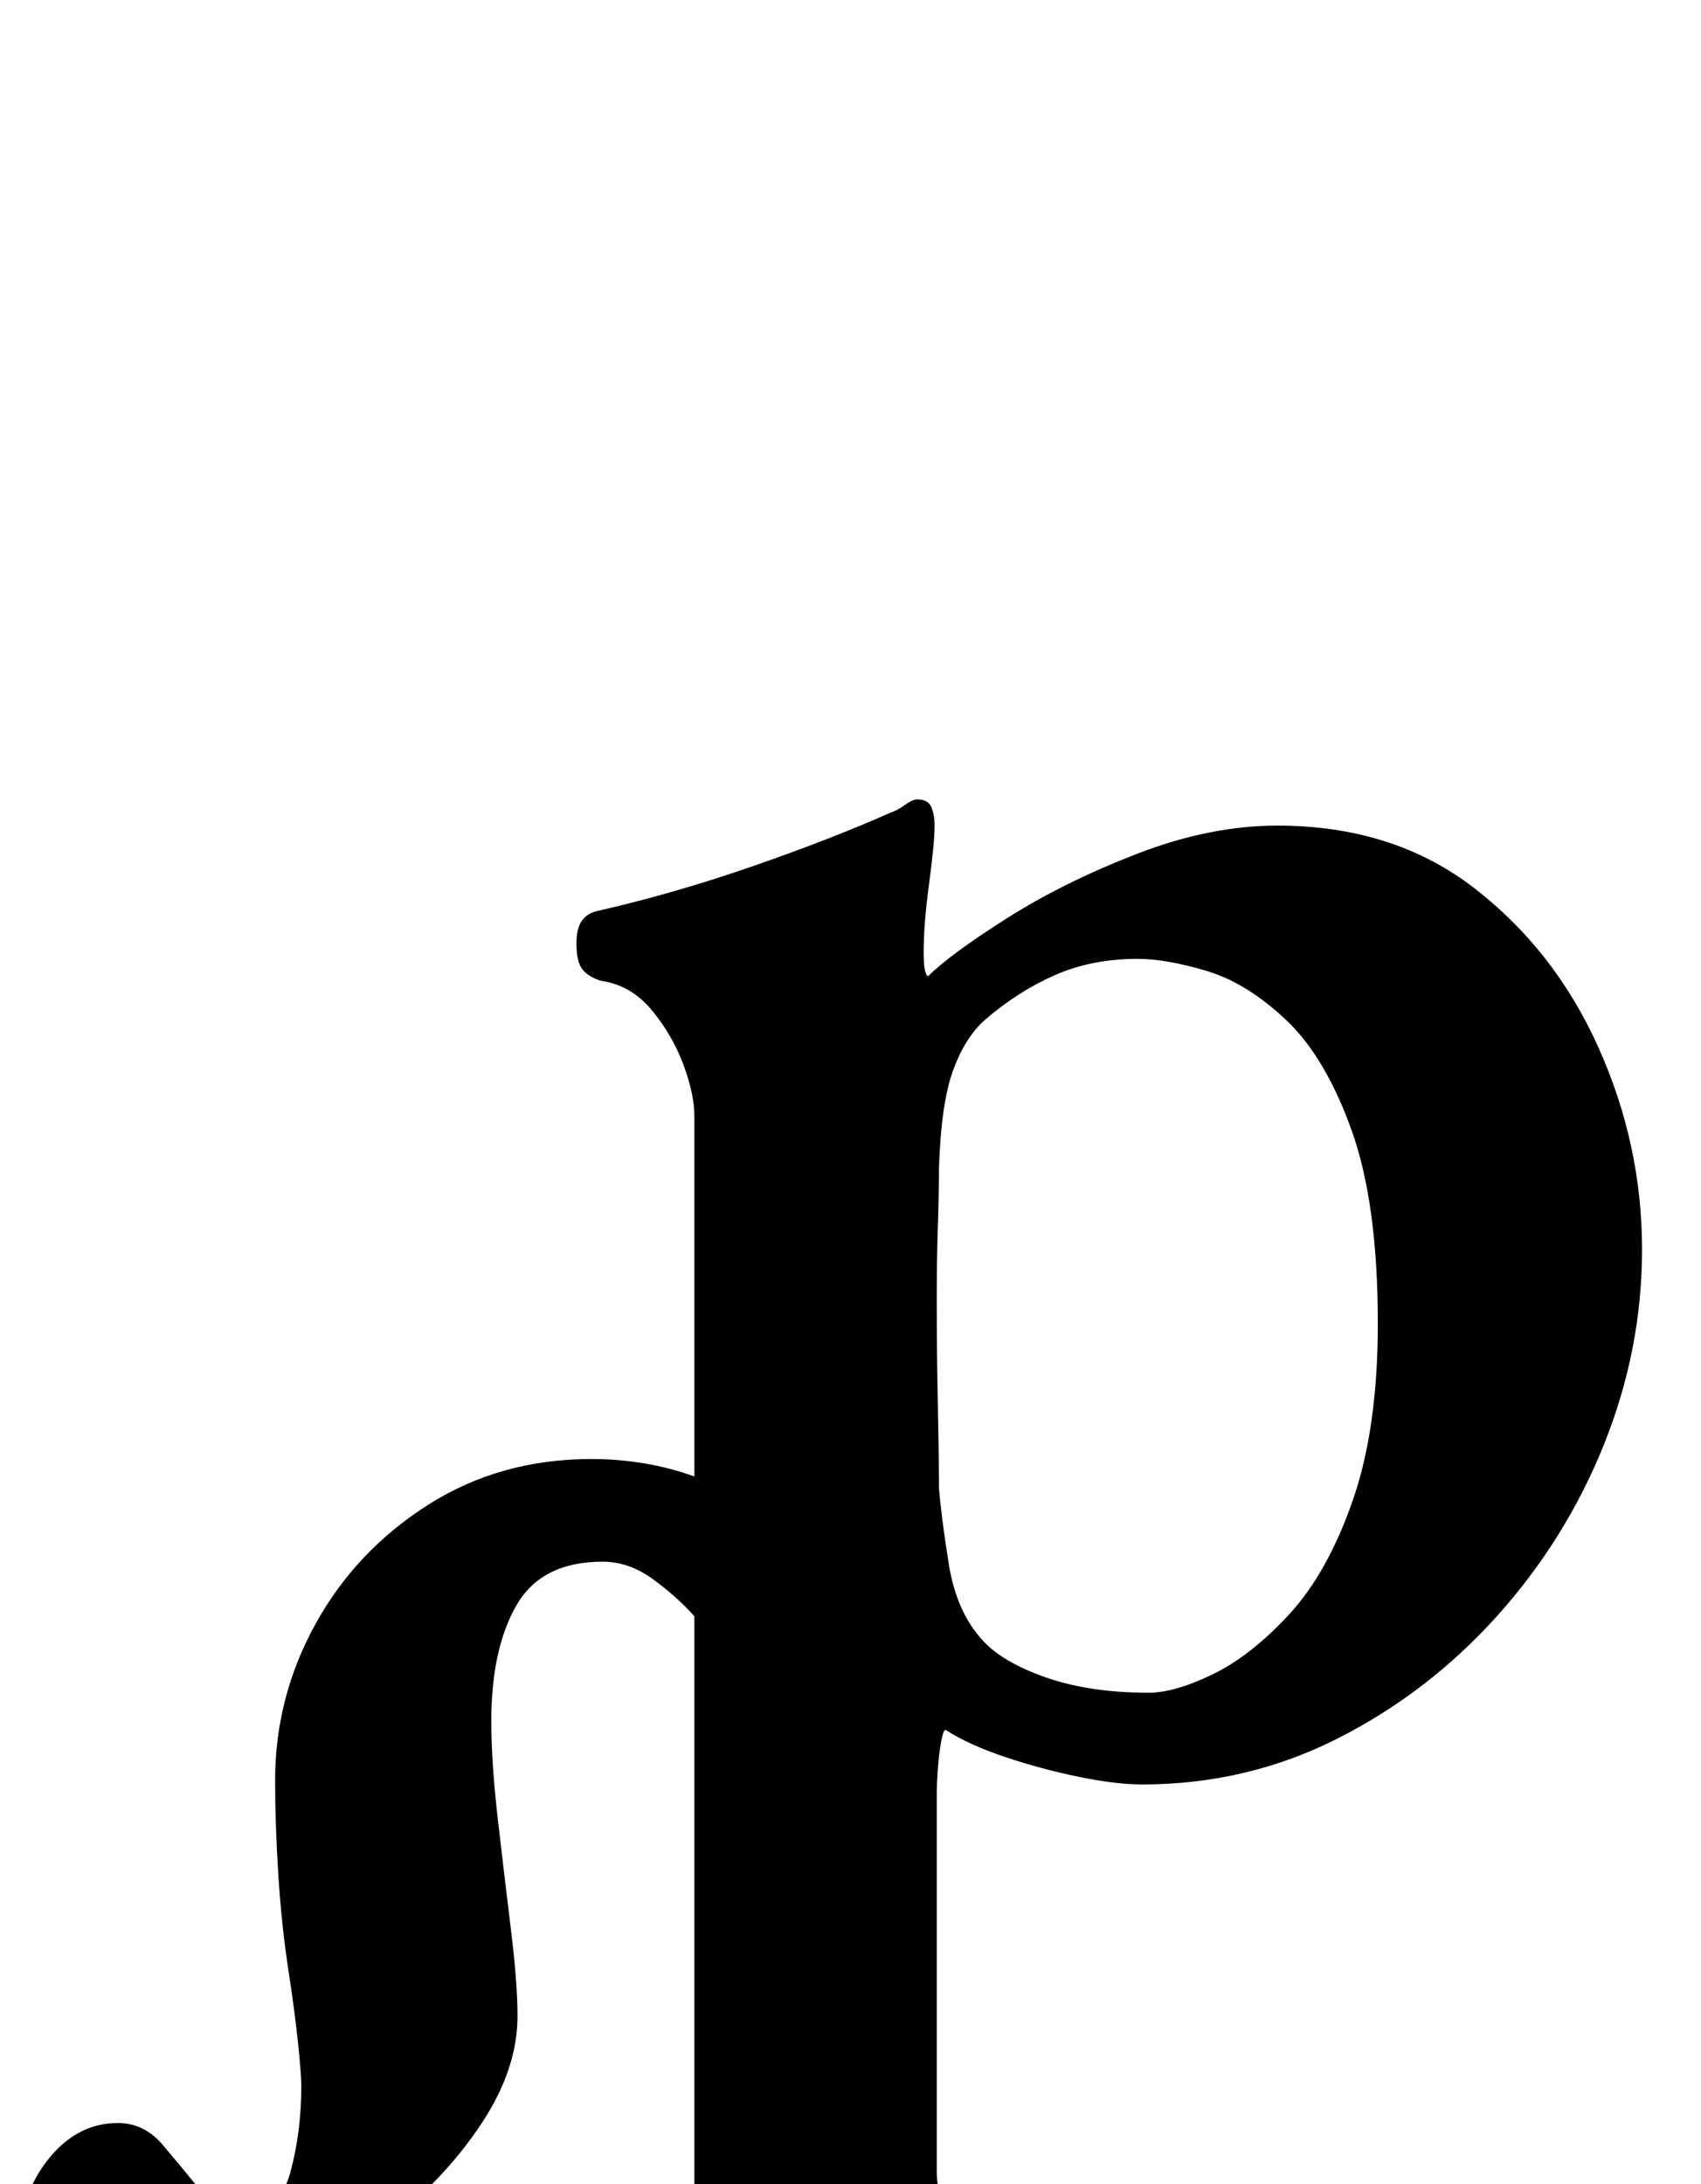 <?xml version="1.0" standalone="no"?>
<!DOCTYPE svg PUBLIC "-//W3C//DTD SVG 1.1//EN" "http://www.w3.org/Graphics/SVG/1.1/DTD/svg11.dtd" >
<svg xmlns="http://www.w3.org/2000/svg" xmlns:xlink="http://www.w3.org/1999/xlink" version="1.1" viewBox="-114 0 779 1000">
  <g transform="matrix(1 0 0 -1 0 800)">
   <path fill="currentColor"
d="M162 -270q-7 0 -14 3t-7 10q0 8 7 12t16 7q20 6 30 13.5t10 24.5v260q-8 9 -19 17t-23 8q-28 0 -39.5 -20t-11.5 -53q0 -19 3 -45t6 -50.5t3 -39.5q0 -24 -16 -48.5t-41.5 -45t-53.5 -33.5t-54 -13q-25 0 -43.5 12t-18.5 28q0 20 13 35.5t31 15.5q12 0 20.5 -10t17 -20.5
t20.5 -10.5q16 0 21 18.5t5 39.5q0 5 -1.5 19.5t-4.5 34t-4.5 42.5t-1.5 44q0 38 18.5 71.5t51.5 54.5t75 21q12 0 24 -2t23 -6v165q0 10 -5 23.5t-14.5 25t-23.5 13.5q-6 2 -8.5 5.5t-2.5 11.5q0 7 2.5 10.5t7.5 4.5q35 8 71 20.5t63 24.5q3 1 6.5 3.5t5.5 2.5
q5 0 6.5 -3.5t1.5 -8.5q0 -8 -2.5 -26.5t-2.5 -31.5q0 -10 2 -11q10 10 36 26.5t59.5 29.5t64.5 13q53 0 90 -28.5t57 -73t20 -92.5q0 -46 -17.5 -89.5t-49 -78.5t-73 -56t-89.5 -21q-12 0 -29 3.5t-33.5 9t-27.5 12.5q-1 0 -2 -5.5t-1.5 -12.5t-0.5 -11v-173
q0 -13 7.5 -21.5t20 -13.5t26.5 -9q10 -3 16.5 -7t6.5 -12q0 -6 -6 -9.5t-13 -3.5q-30 0 -58 2.5t-54 2.5q-17 0 -32.5 -1t-31 -2.5t-35.5 -1.5zM412 25q12 0 29.5 8.5t35 27.5t29 52t11.5 81q0 55 -12 88.5t-30 50.5t-36.5 22.5t-31.5 5.5q-21 0 -38 -7.5t-32 -20.5
q-9 -8 -14.5 -23t-6.5 -45q0 -12 -0.5 -27t-0.5 -32q0 -25 0.5 -48.5t0.5 -38.5q1 -13 4.5 -35t15.5 -35q9 -10 29 -17t47 -7z" />
  </g>

</svg>

